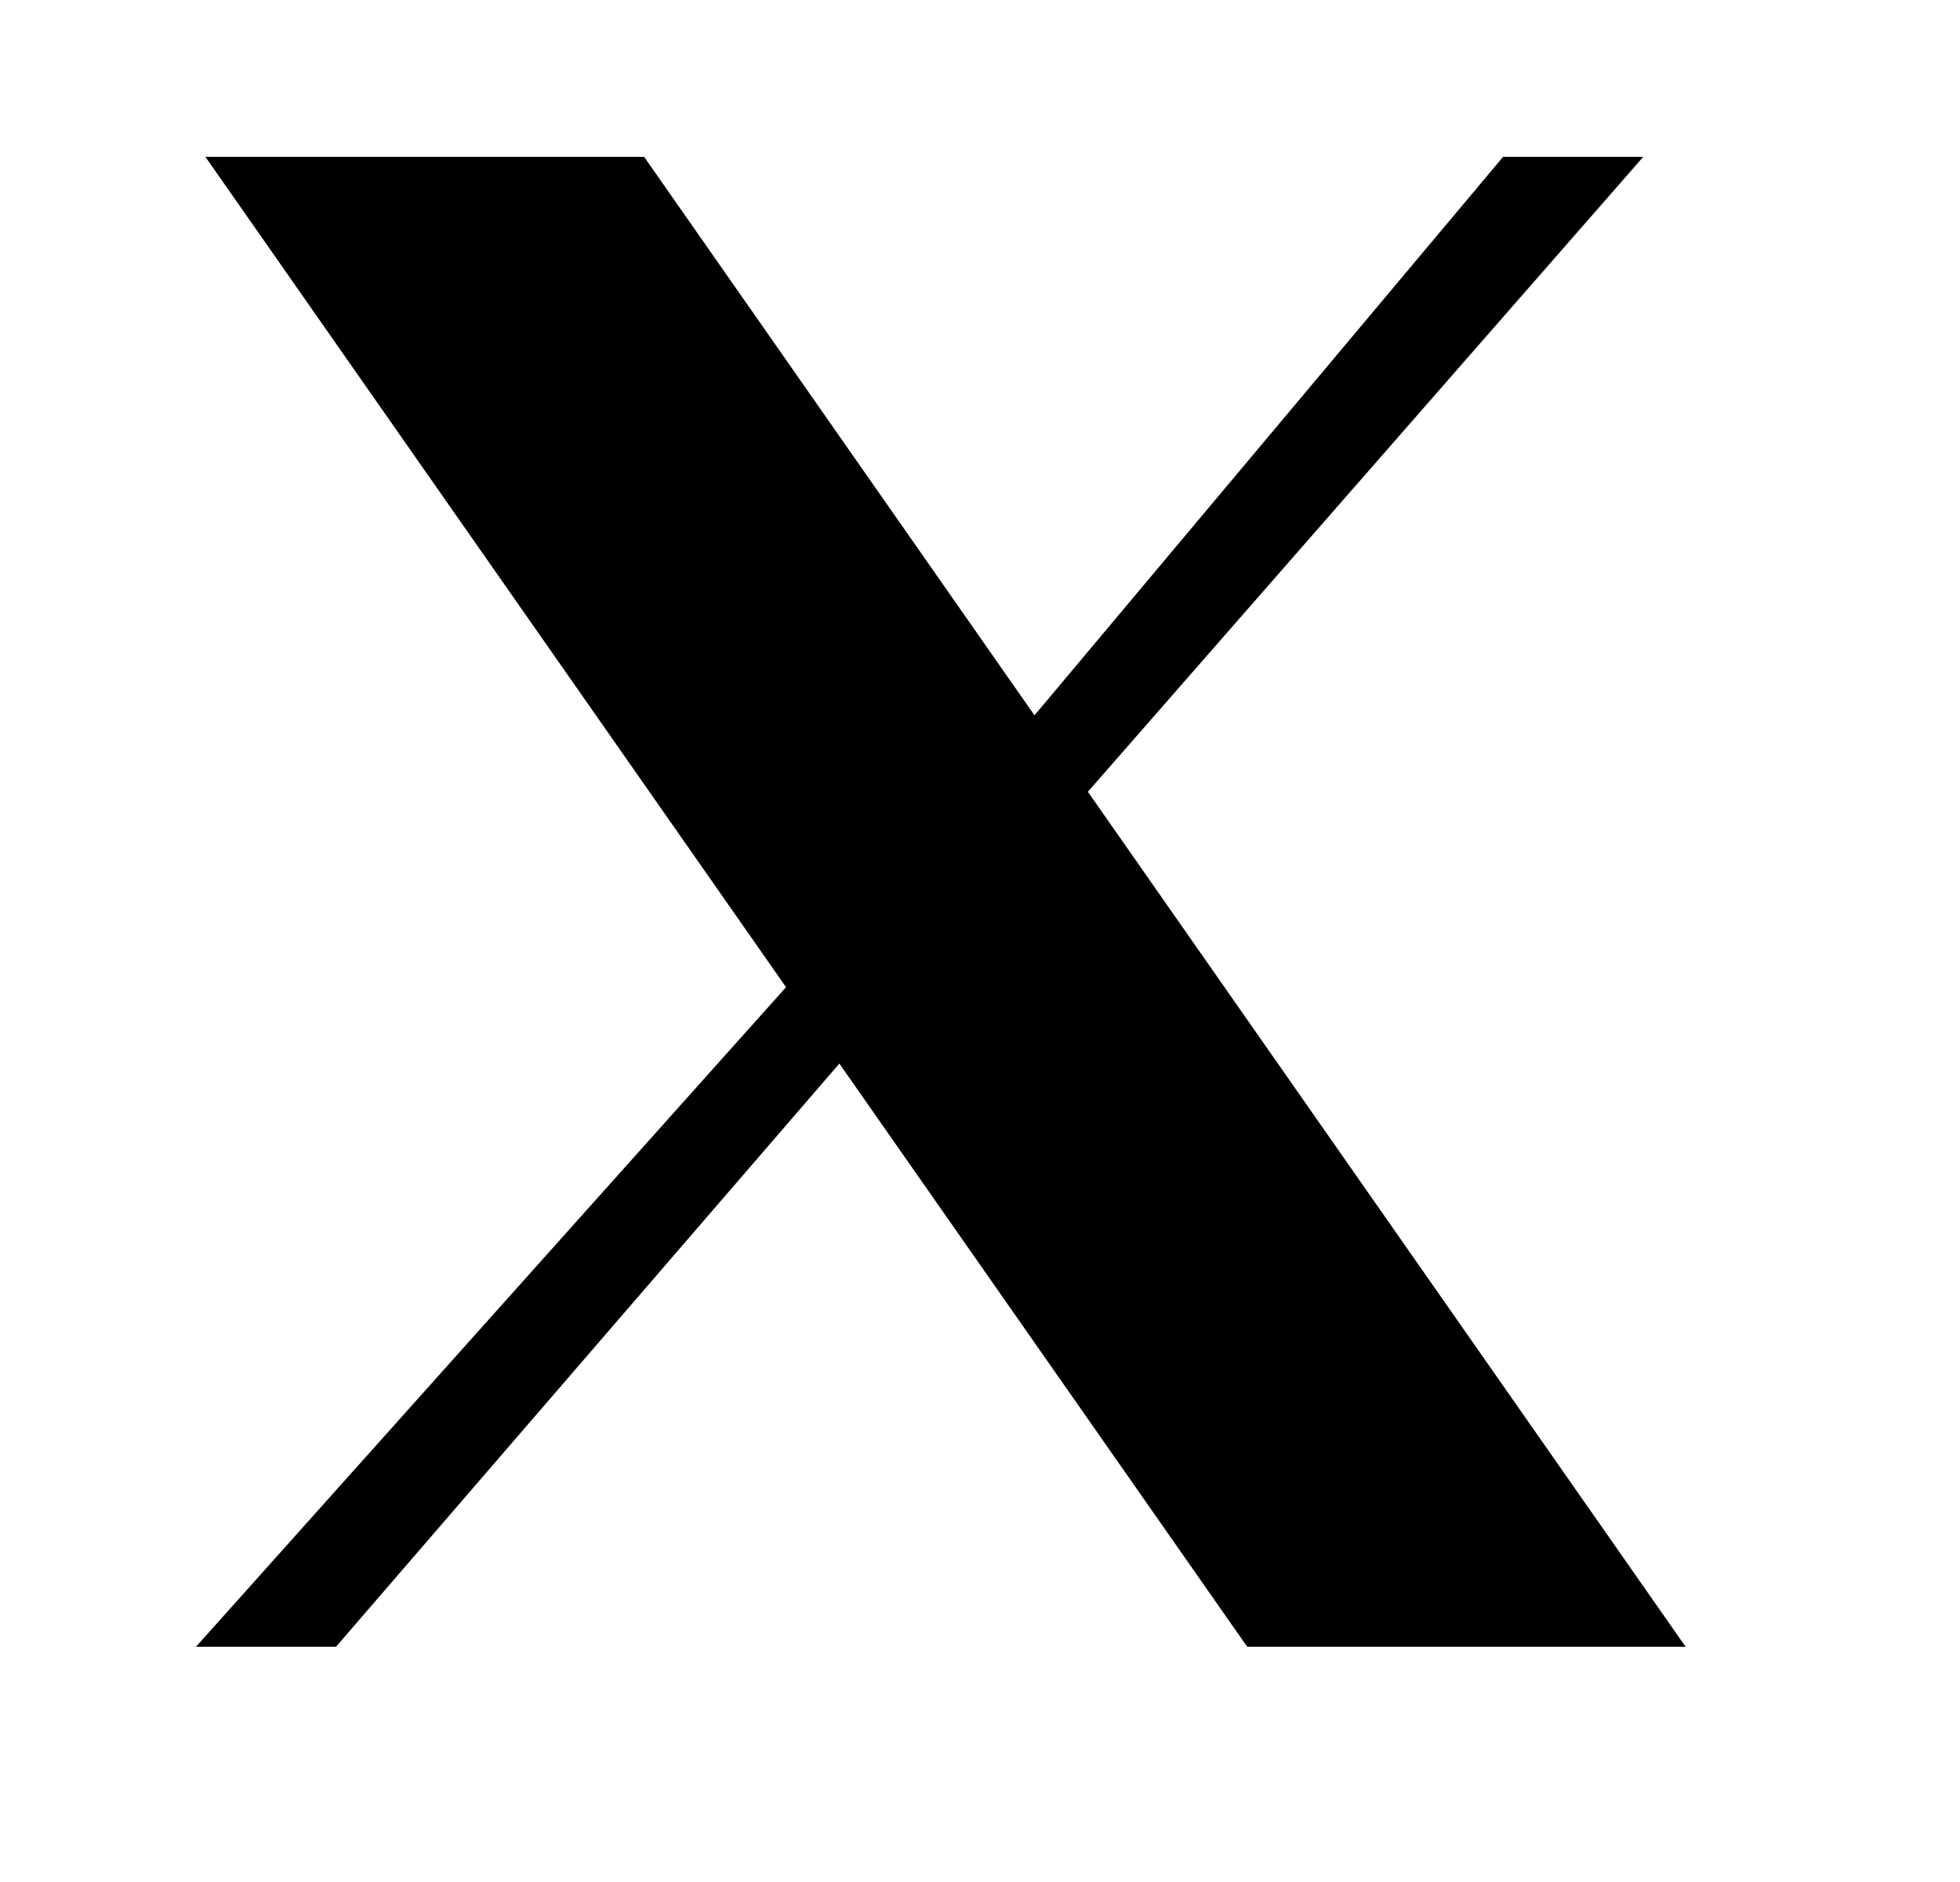 <svg width="25" height="24" viewBox="0 0 25 24" fill="none" xmlns="http://www.w3.org/2000/svg">
    <path d="M2.62 2H8.216L13.195 9.122L19.172 2H20.96L13.876 10.097L21.5 21H15.908L10.706 13.563L4.286 21H2.5L10.026 12.589L2.62 2Z" fill="currentColor"/>
</svg>
